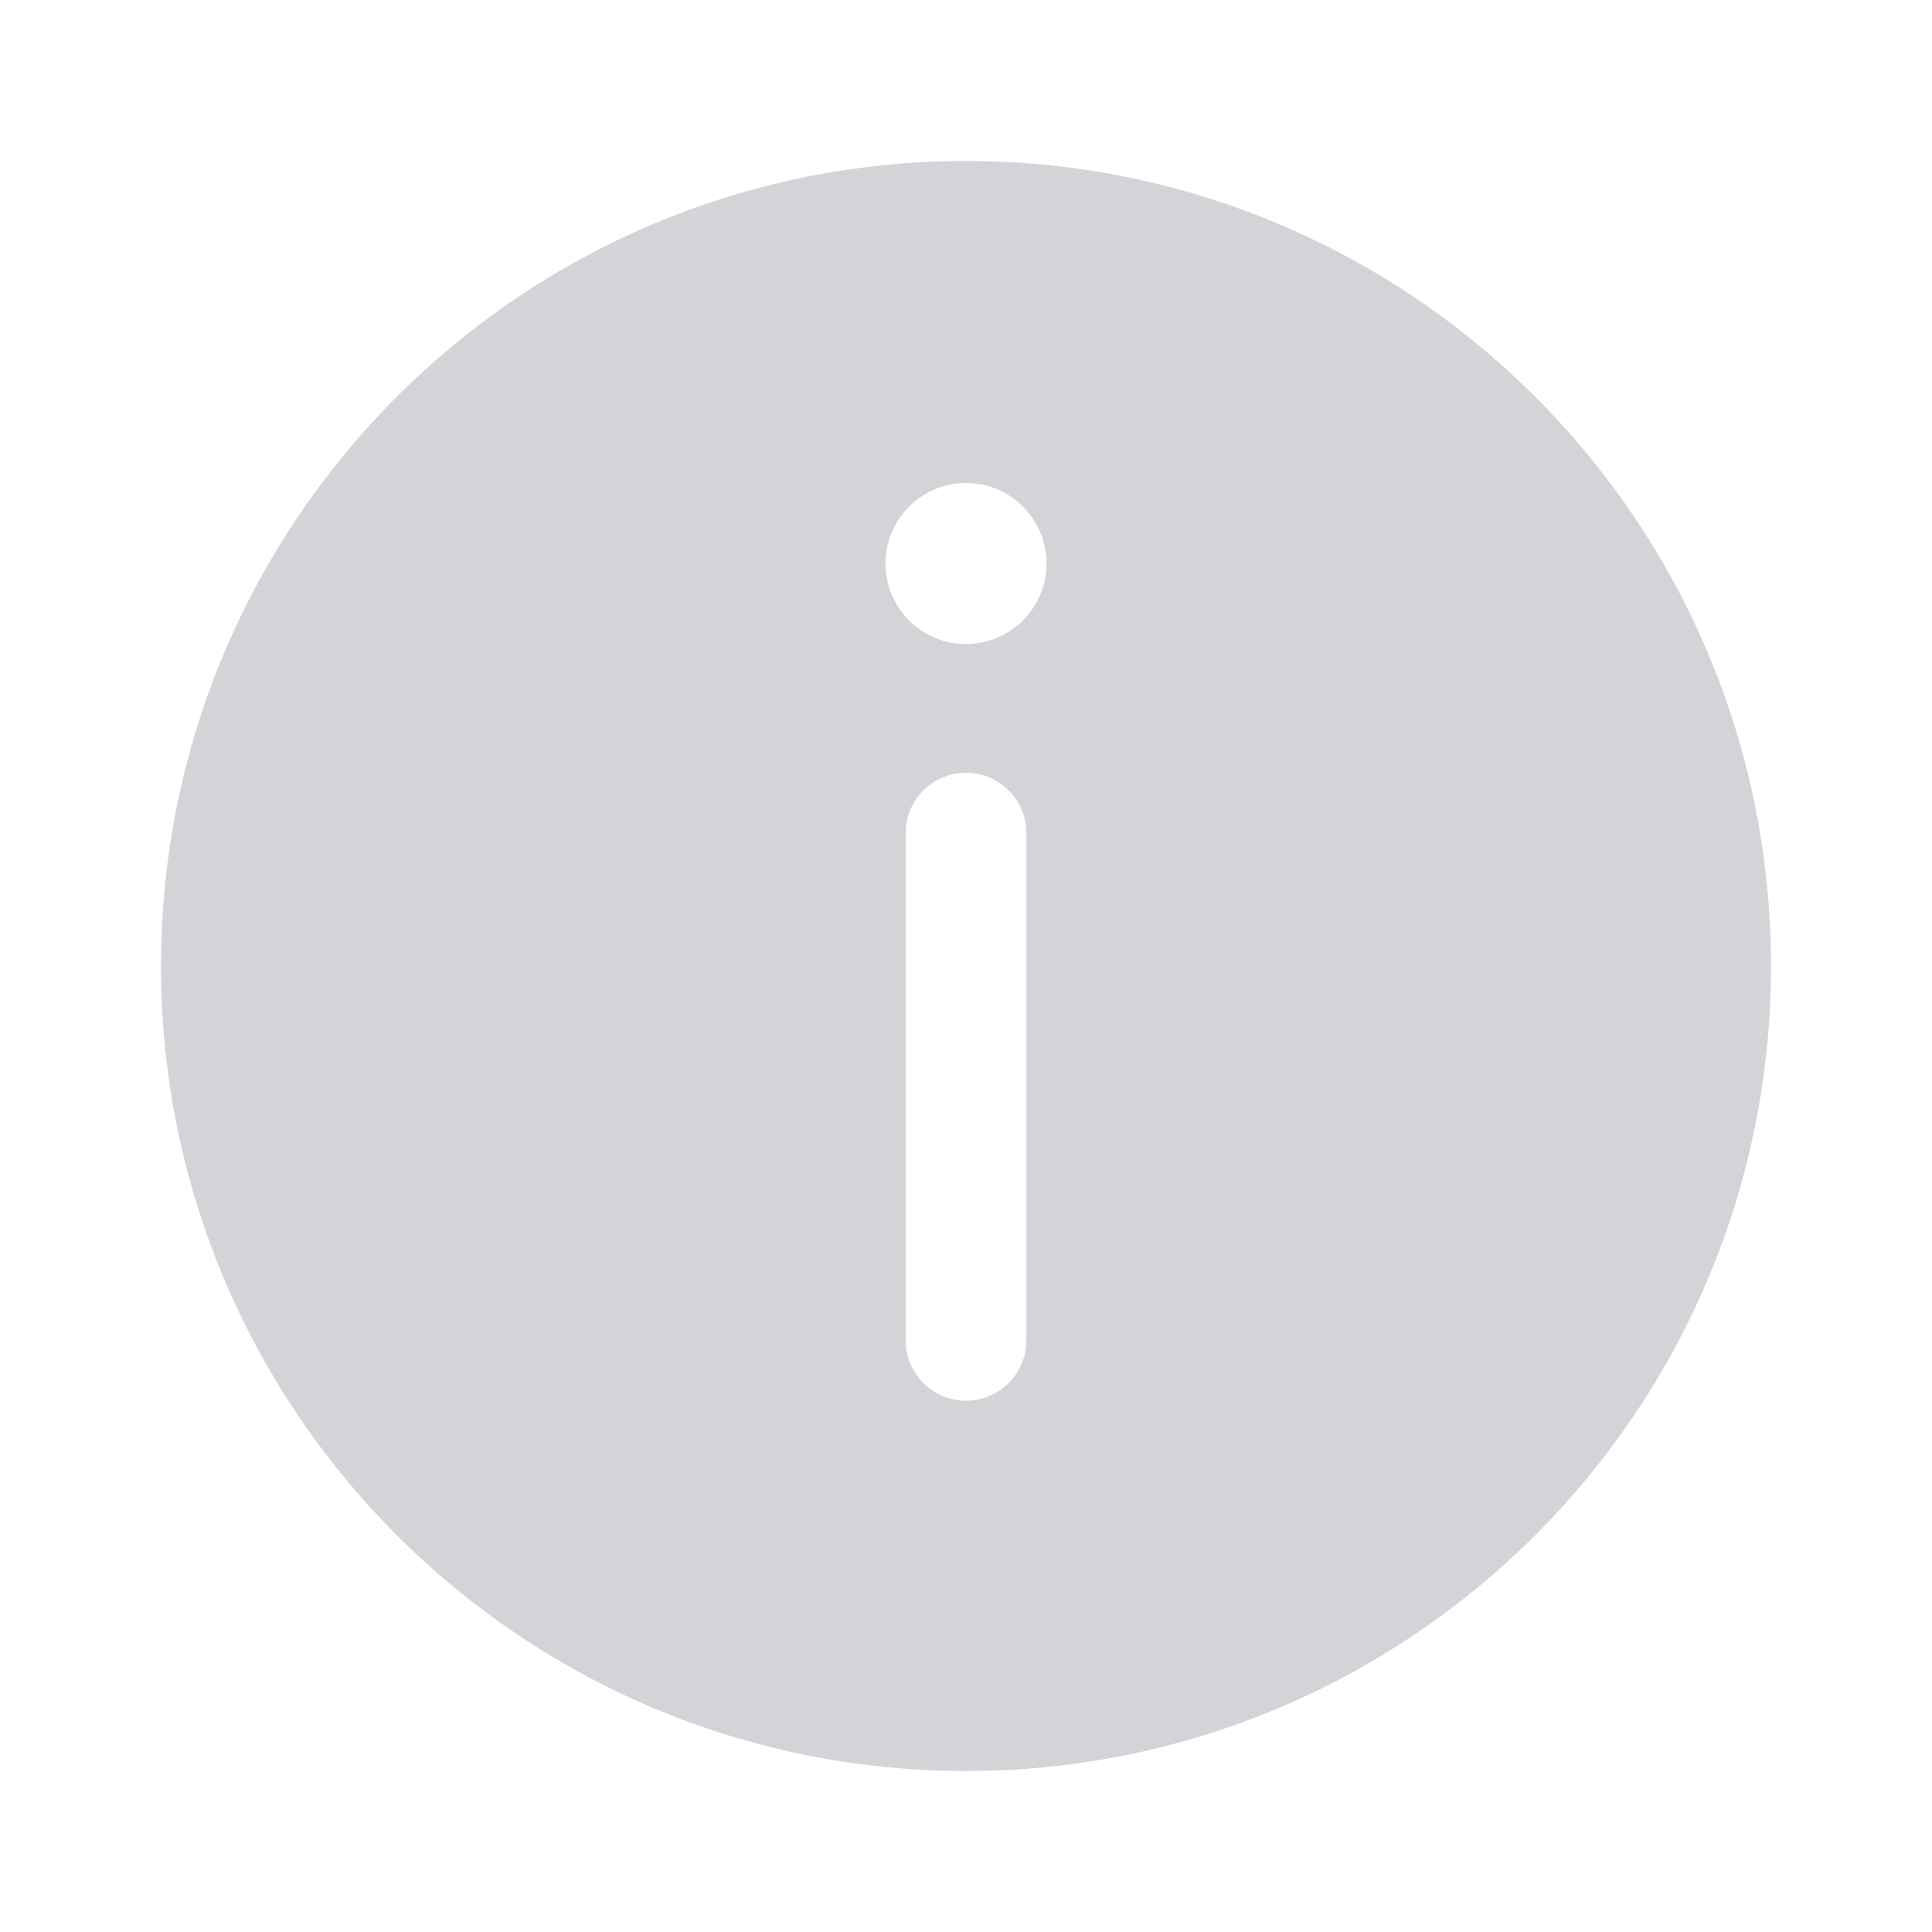 <?xml version="1.0" encoding="UTF-8"?>
<svg width="24px" height="24px" viewBox="0 0 24 24" version="1.1" xmlns="http://www.w3.org/2000/svg" xmlns:xlink="http://www.w3.org/1999/xlink">
    <title>icon/设备/手机</title>
    <g id="UIkit" stroke="none" stroke-width="1" fill="none" fill-rule="evenodd">
        <g id="Apple-TV" transform="translate(-186, -609)">
            <g id="icon" transform="translate(50, 301)" fill="#D3D4D7" fill-rule="nonzero">
                <g id="组件/状态/说明圆" transform="translate(136, 308)">
                    <path d="M12,2 C17.523,2 22,6.477 22,12 C22,17.523 17.523,22 12,22 C6.477,22 2,17.523 2,12 C2,6.477 6.477,2 12,2 Z M12,9.6 C11.62,9.6 11.307,9.882 11.257,10.248 L11.25,10.35 L11.25,16.65 L11.257,16.752 C11.307,17.118 11.62,17.4 12,17.4 C12.38,17.4 12.693,17.118 12.743,16.752 L12.75,16.65 L12.75,10.35 L12.743,10.248 C12.693,9.882 12.38,9.6 12,9.6 Z M12,6 C11.448,6 11,6.448 11,7 C11,7.552 11.448,8 12,8 C12.552,8 13,7.552 13,7 C13,6.448 12.552,6 12,6 Z" id="形状"></path>
                </g>
            </g>
            <g id="切图" transform="translate(50, 301)">
                <g id="编组-2备份-7" transform="translate(0, 308)"></g>
            </g>
        </g>
    </g>
</svg>